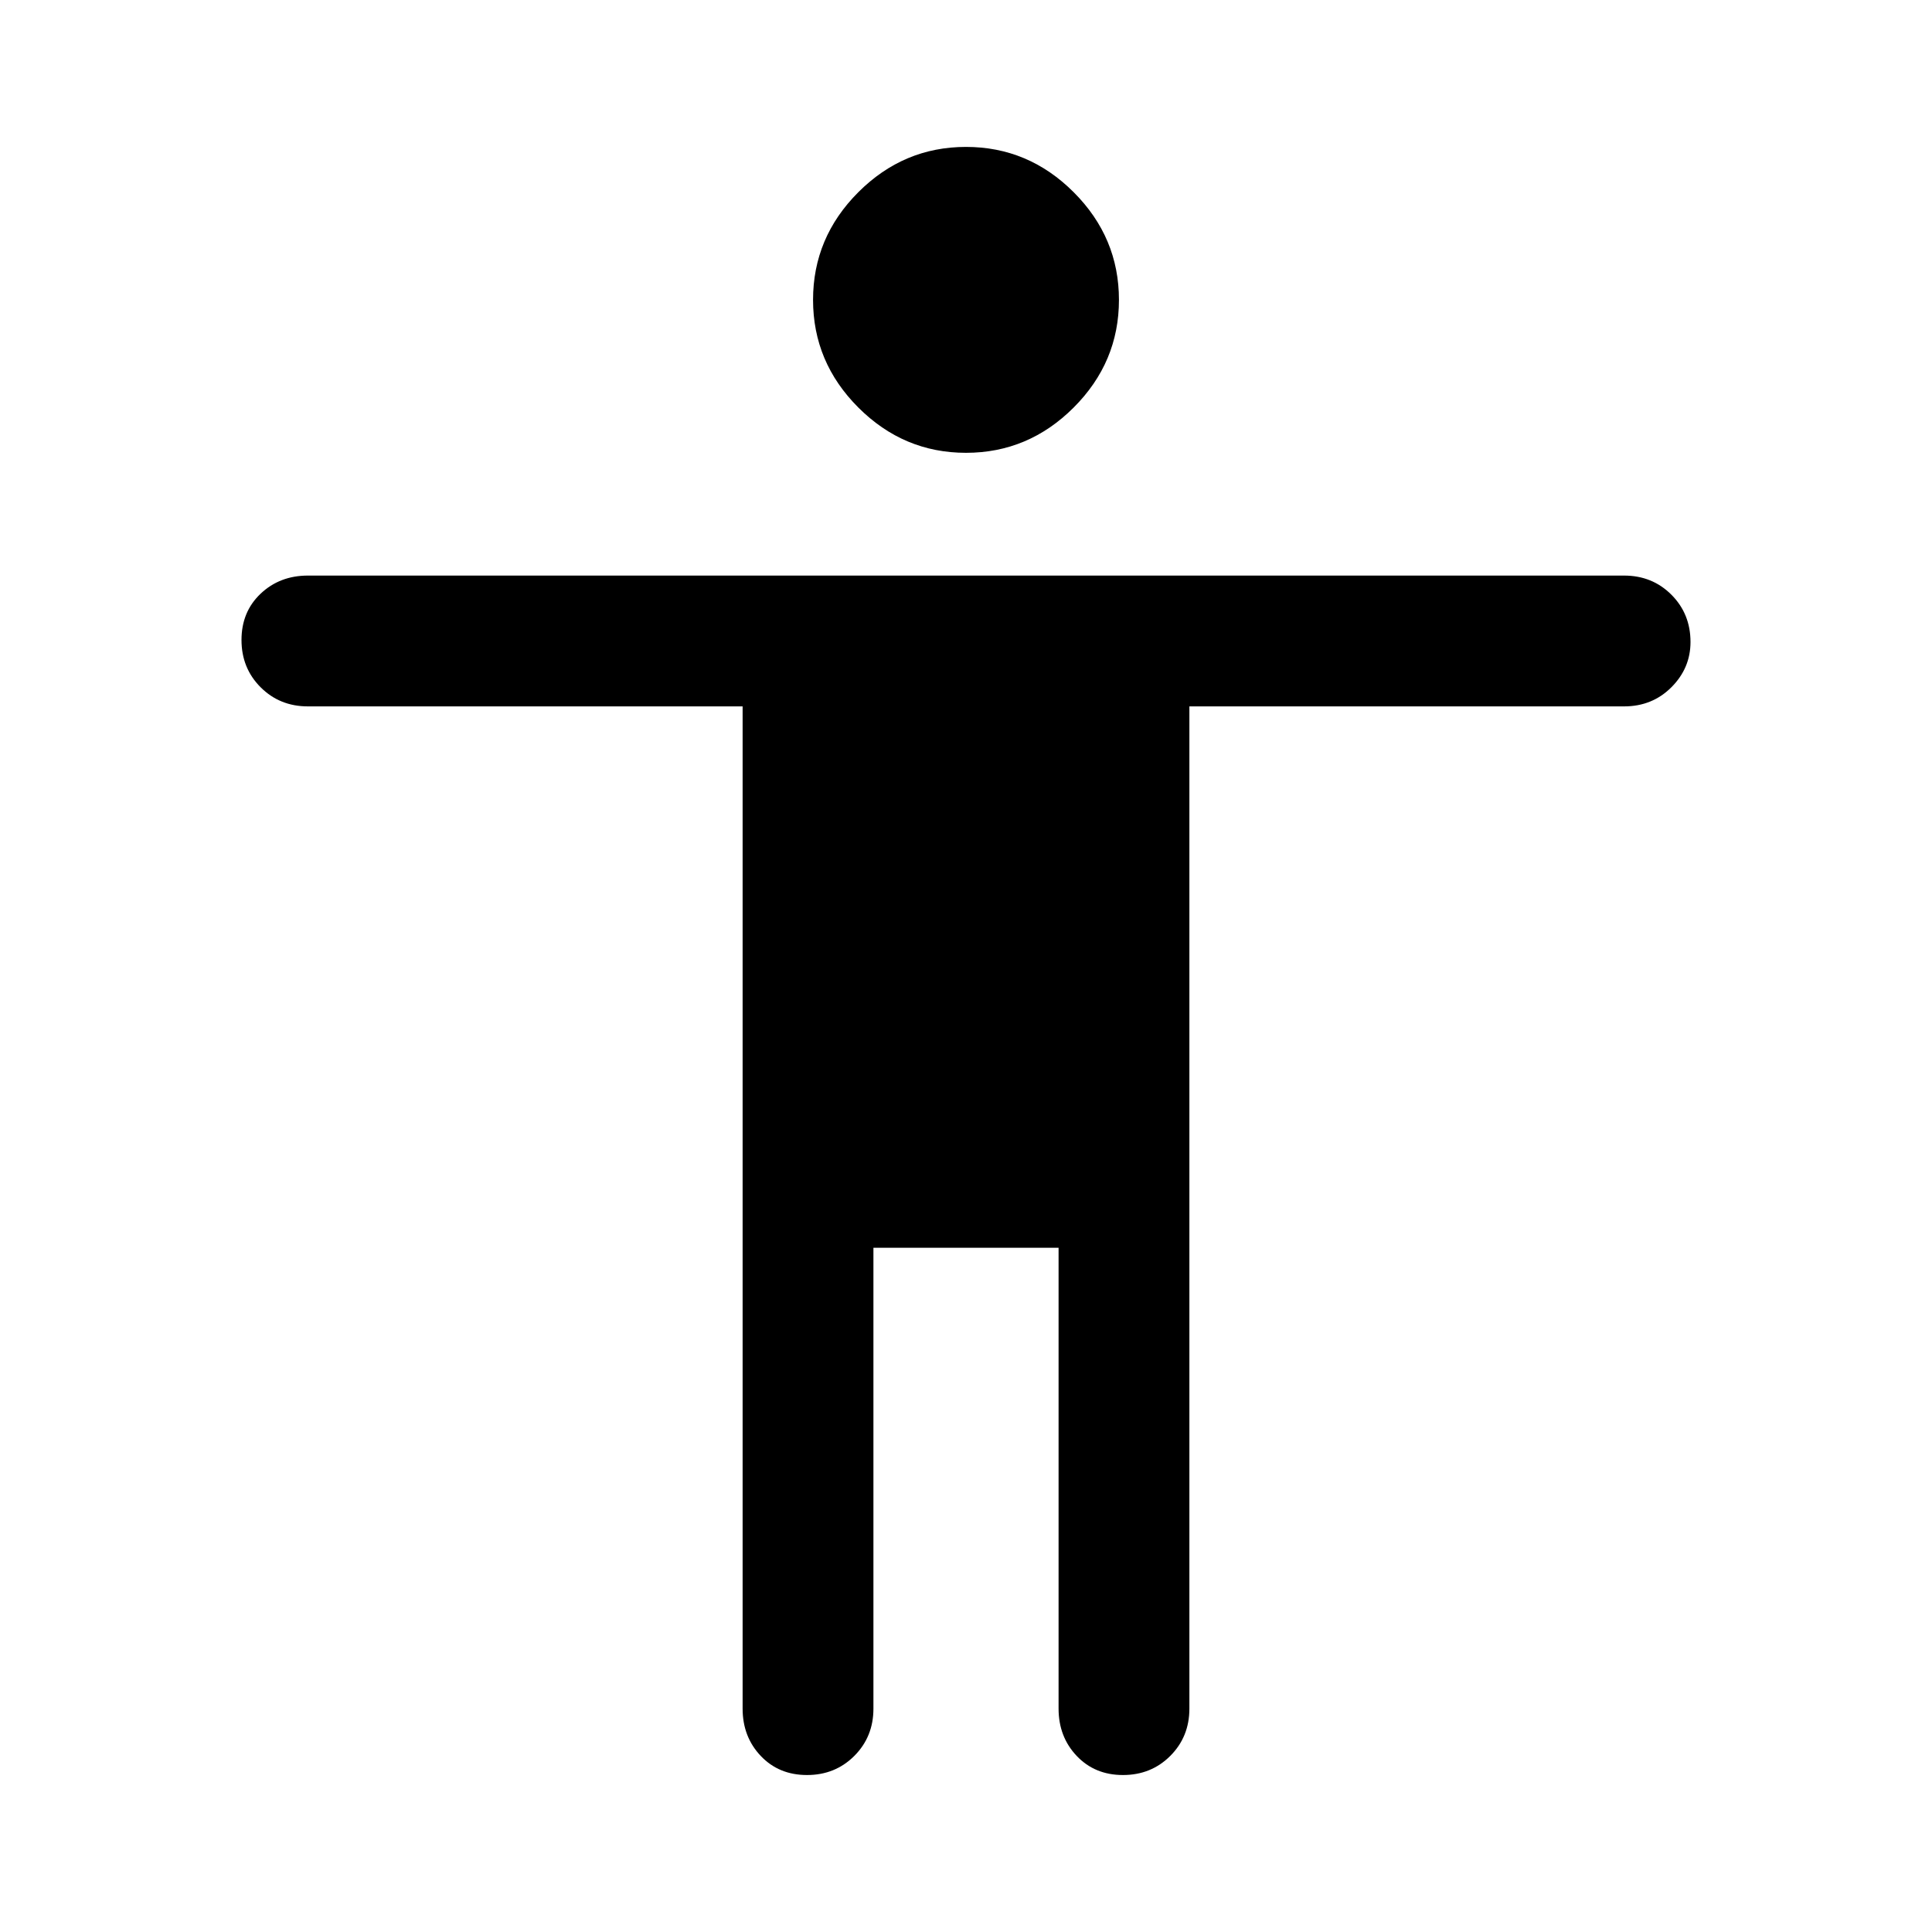 <svg xmlns="http://www.w3.org/2000/svg" height="48" width="48"><path d="M24 11.25q-1.55 0-2.675-1.125Q20.2 9 20.2 7.45q0-1.55 1.125-2.675Q22.45 3.65 24 3.65q1.55 0 2.675 1.125Q27.8 5.9 27.8 7.45q0 1.55-1.125 2.675Q25.55 11.25 24 11.25ZM20.05 44.1q-.7 0-1.15-.475-.45-.475-.45-1.175v-24.9H7.65q-.7 0-1.175-.475Q6 16.6 6 15.9q0-.7.475-1.15.475-.45 1.175-.45h32.7q.7 0 1.175.475.475.475.475 1.175 0 .65-.475 1.125t-1.175.475h-10.8v24.9q0 .7-.475 1.175-.475.475-1.175.475-.7 0-1.15-.475-.45-.475-.45-1.175V31h-4.6v11.45q0 .7-.475 1.175-.475.475-1.175.475Z"/></svg>